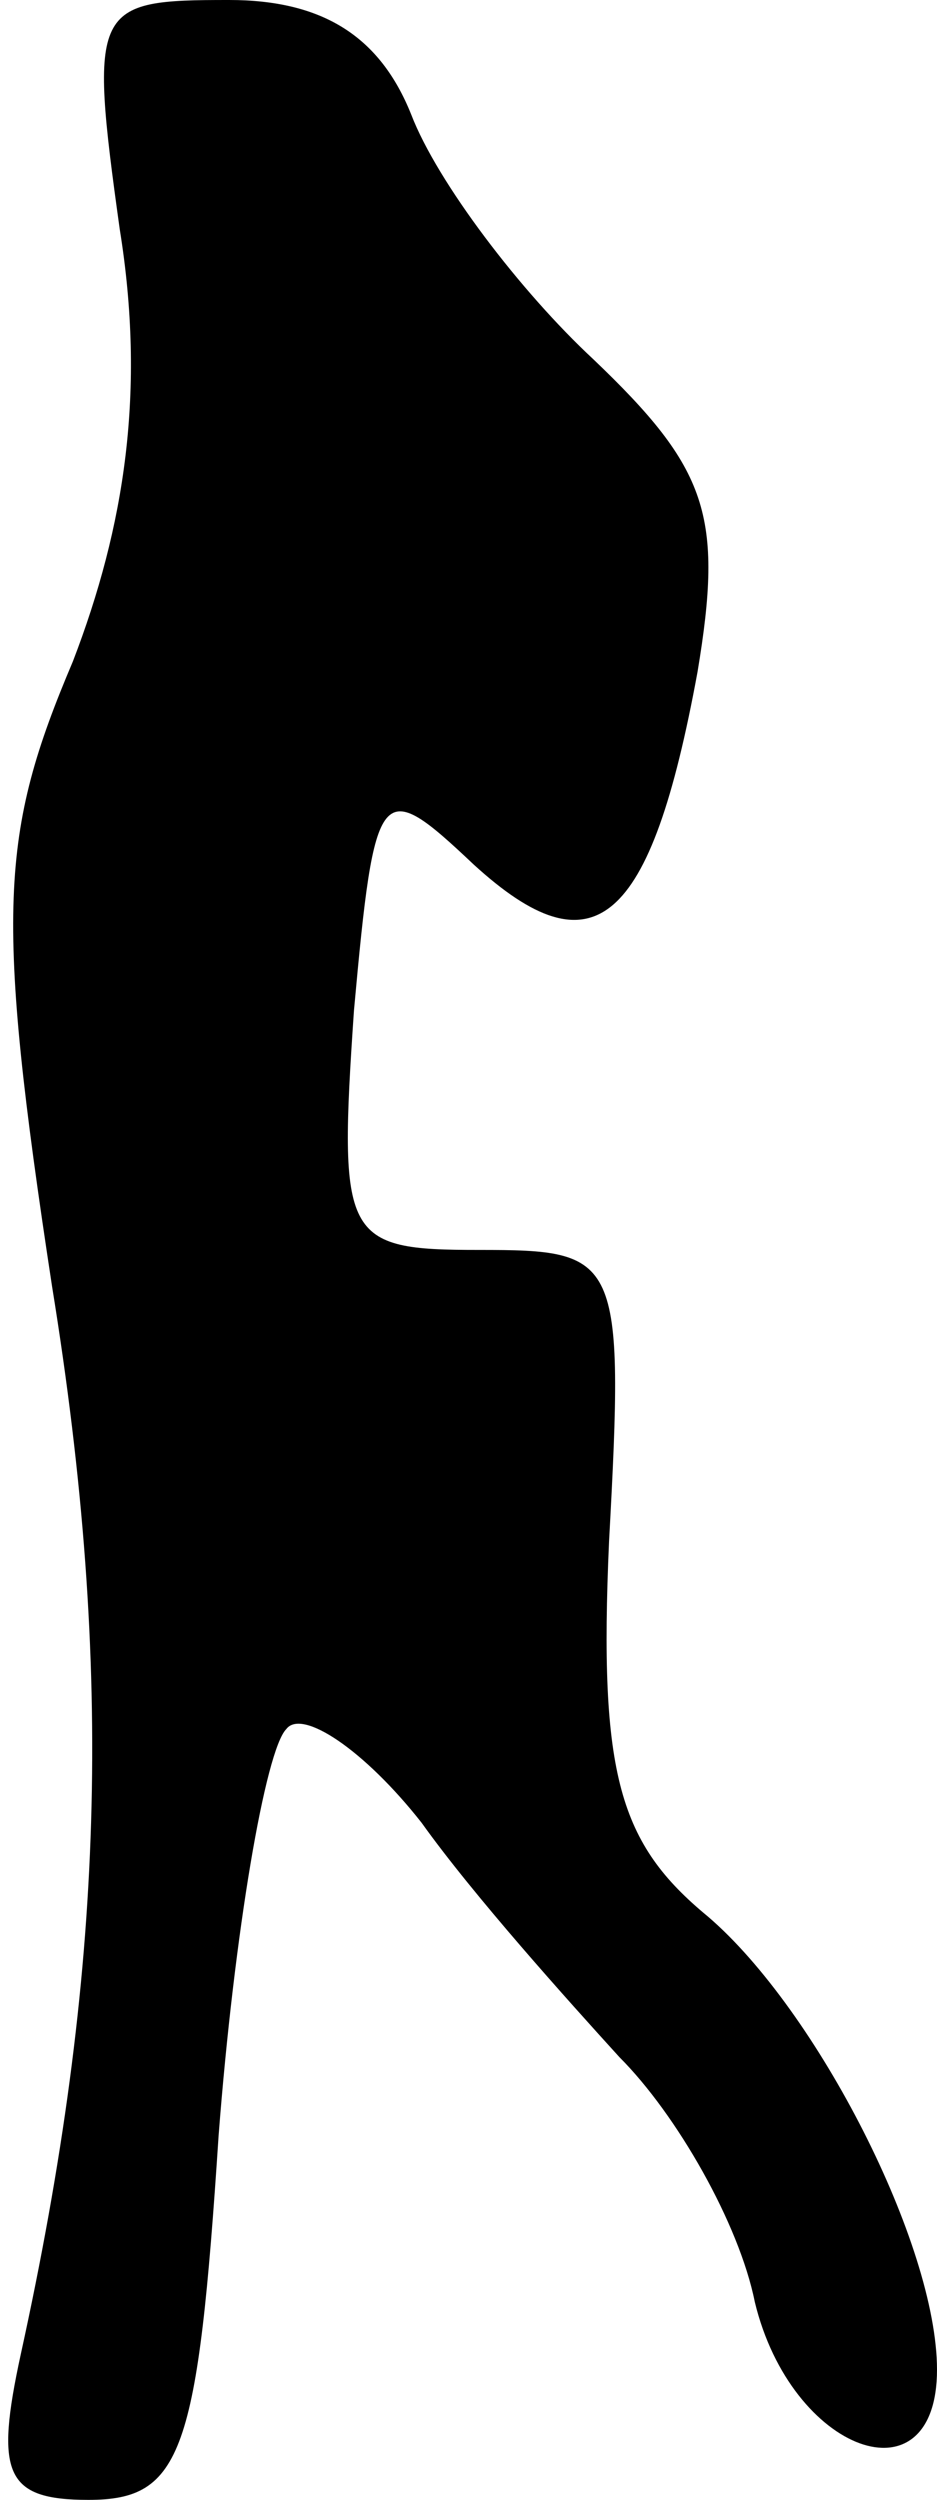 <?xml version="1.0" standalone="no"?>
<!DOCTYPE svg PUBLIC "-//W3C//DTD SVG 20010904//EN"
 "http://www.w3.org/TR/2001/REC-SVG-20010904/DTD/svg10.dtd">
<svg version="1.0" xmlns="http://www.w3.org/2000/svg"
 width="18pt" height="48pt" viewBox="0 0 18 48"
 preserveAspectRatio="xMidYMid meet">
<g transform="translate(0,48) scale(0.1,-0.1)"
fill="#000000" stroke="none">
<path fill="#000000" stroke="none" d="M23 436 c5 -31 1 -57 -9 -83 -14 -33
-15 -48 -4 -120 12 -74 10 -132 -6 -205 -5 -23 -3 -28 13 -28 18 0 21 9 25 70
3 39 9 74 13 78 3 4 15 -4 26 -18 10 -14 28 -34 38 -45 11 -11 23 -32 26 -47
7 -29 35 -39 35 -13 0 24 -23 69 -44 87 -17 14 -21 27 -19 72 3 55 2 56 -25
56 -26 0 -27 2 -24 46 4 44 5 45 23 28 23 -21 34 -12 43 37 5 30 2 39 -20 60
-14 13 -30 34 -35 47 -6 15 -17 22 -35 22 -26 0 -27 -1 -21 -44z"/>
</g>
</svg>
